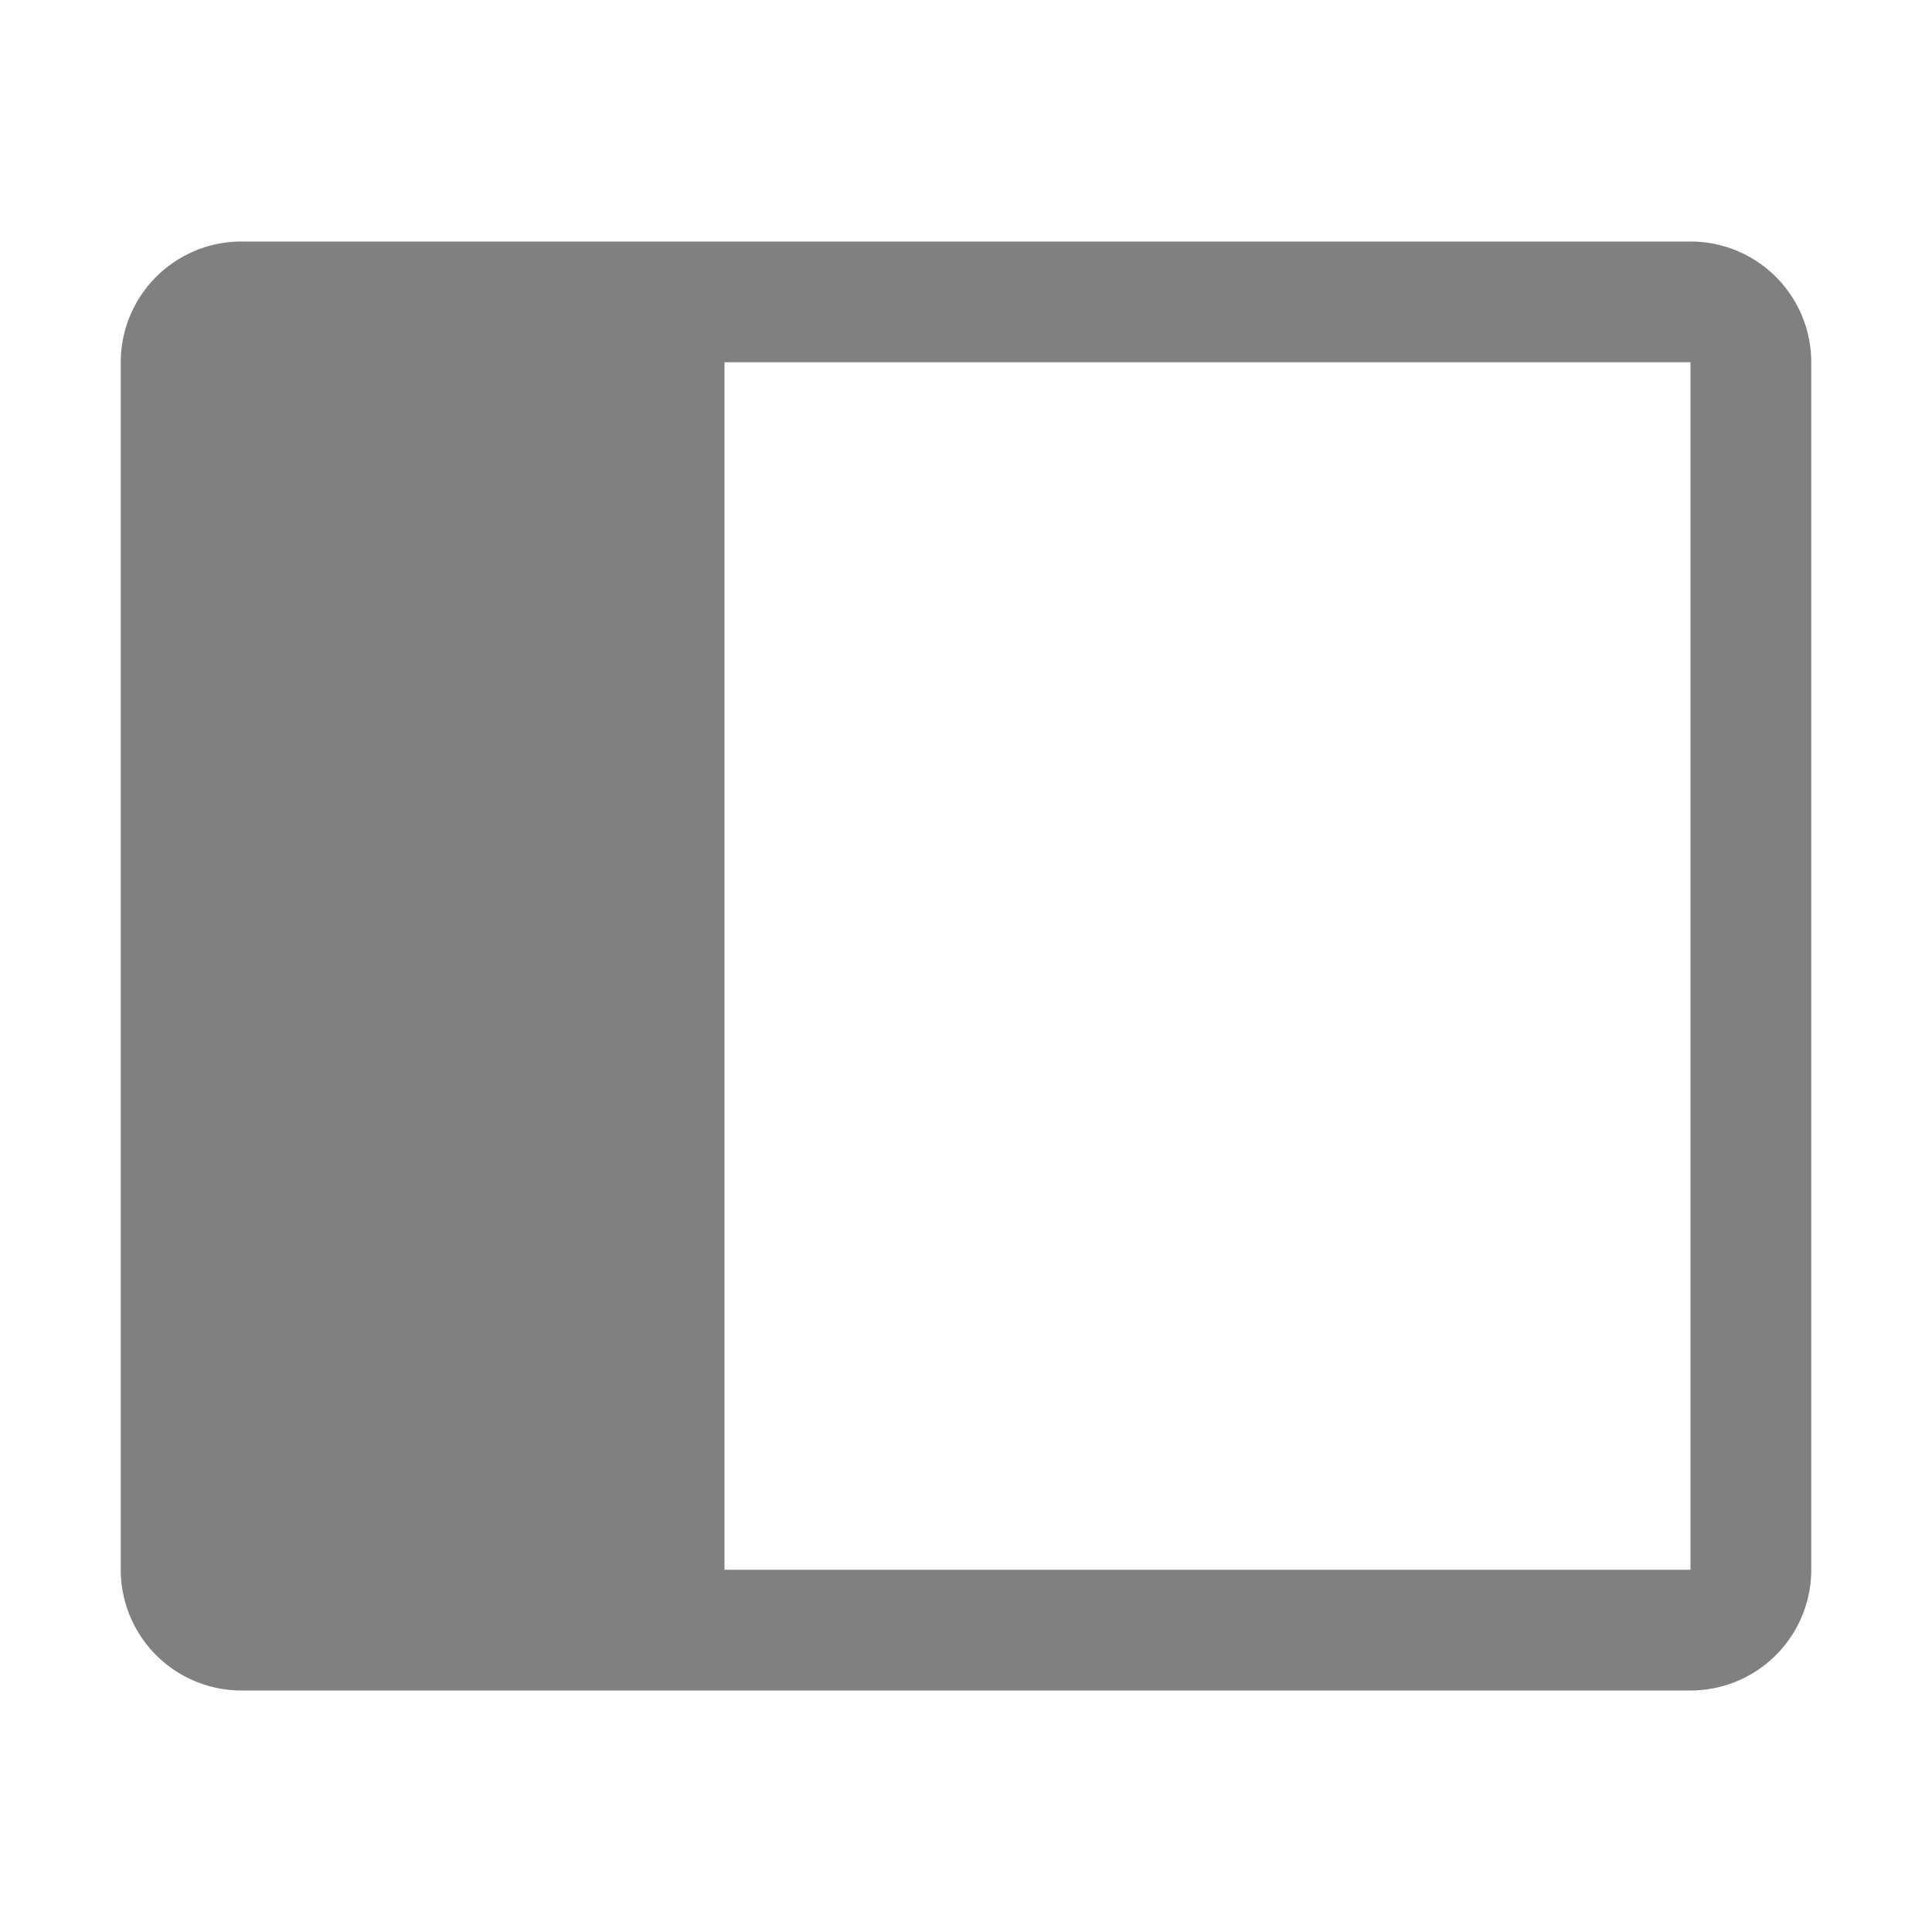 <svg xmlns="http://www.w3.org/2000/svg" width="18" height="18" viewBox="0 0 18 18" fill="none"><path fill="#808080" d="M15.75 2.25H2.25a1.125 1.125 0 0 0-1.125 1.125v11.25A1.125 1.125 0 0 0 2.25 15.75h13.5a1.125 1.125 0 0 0 1.125-1.125V3.375A1.125 1.125 0 0 0 15.75 2.25Zm0 12.375h-9V3.375h9v11.25Z"/></svg>
